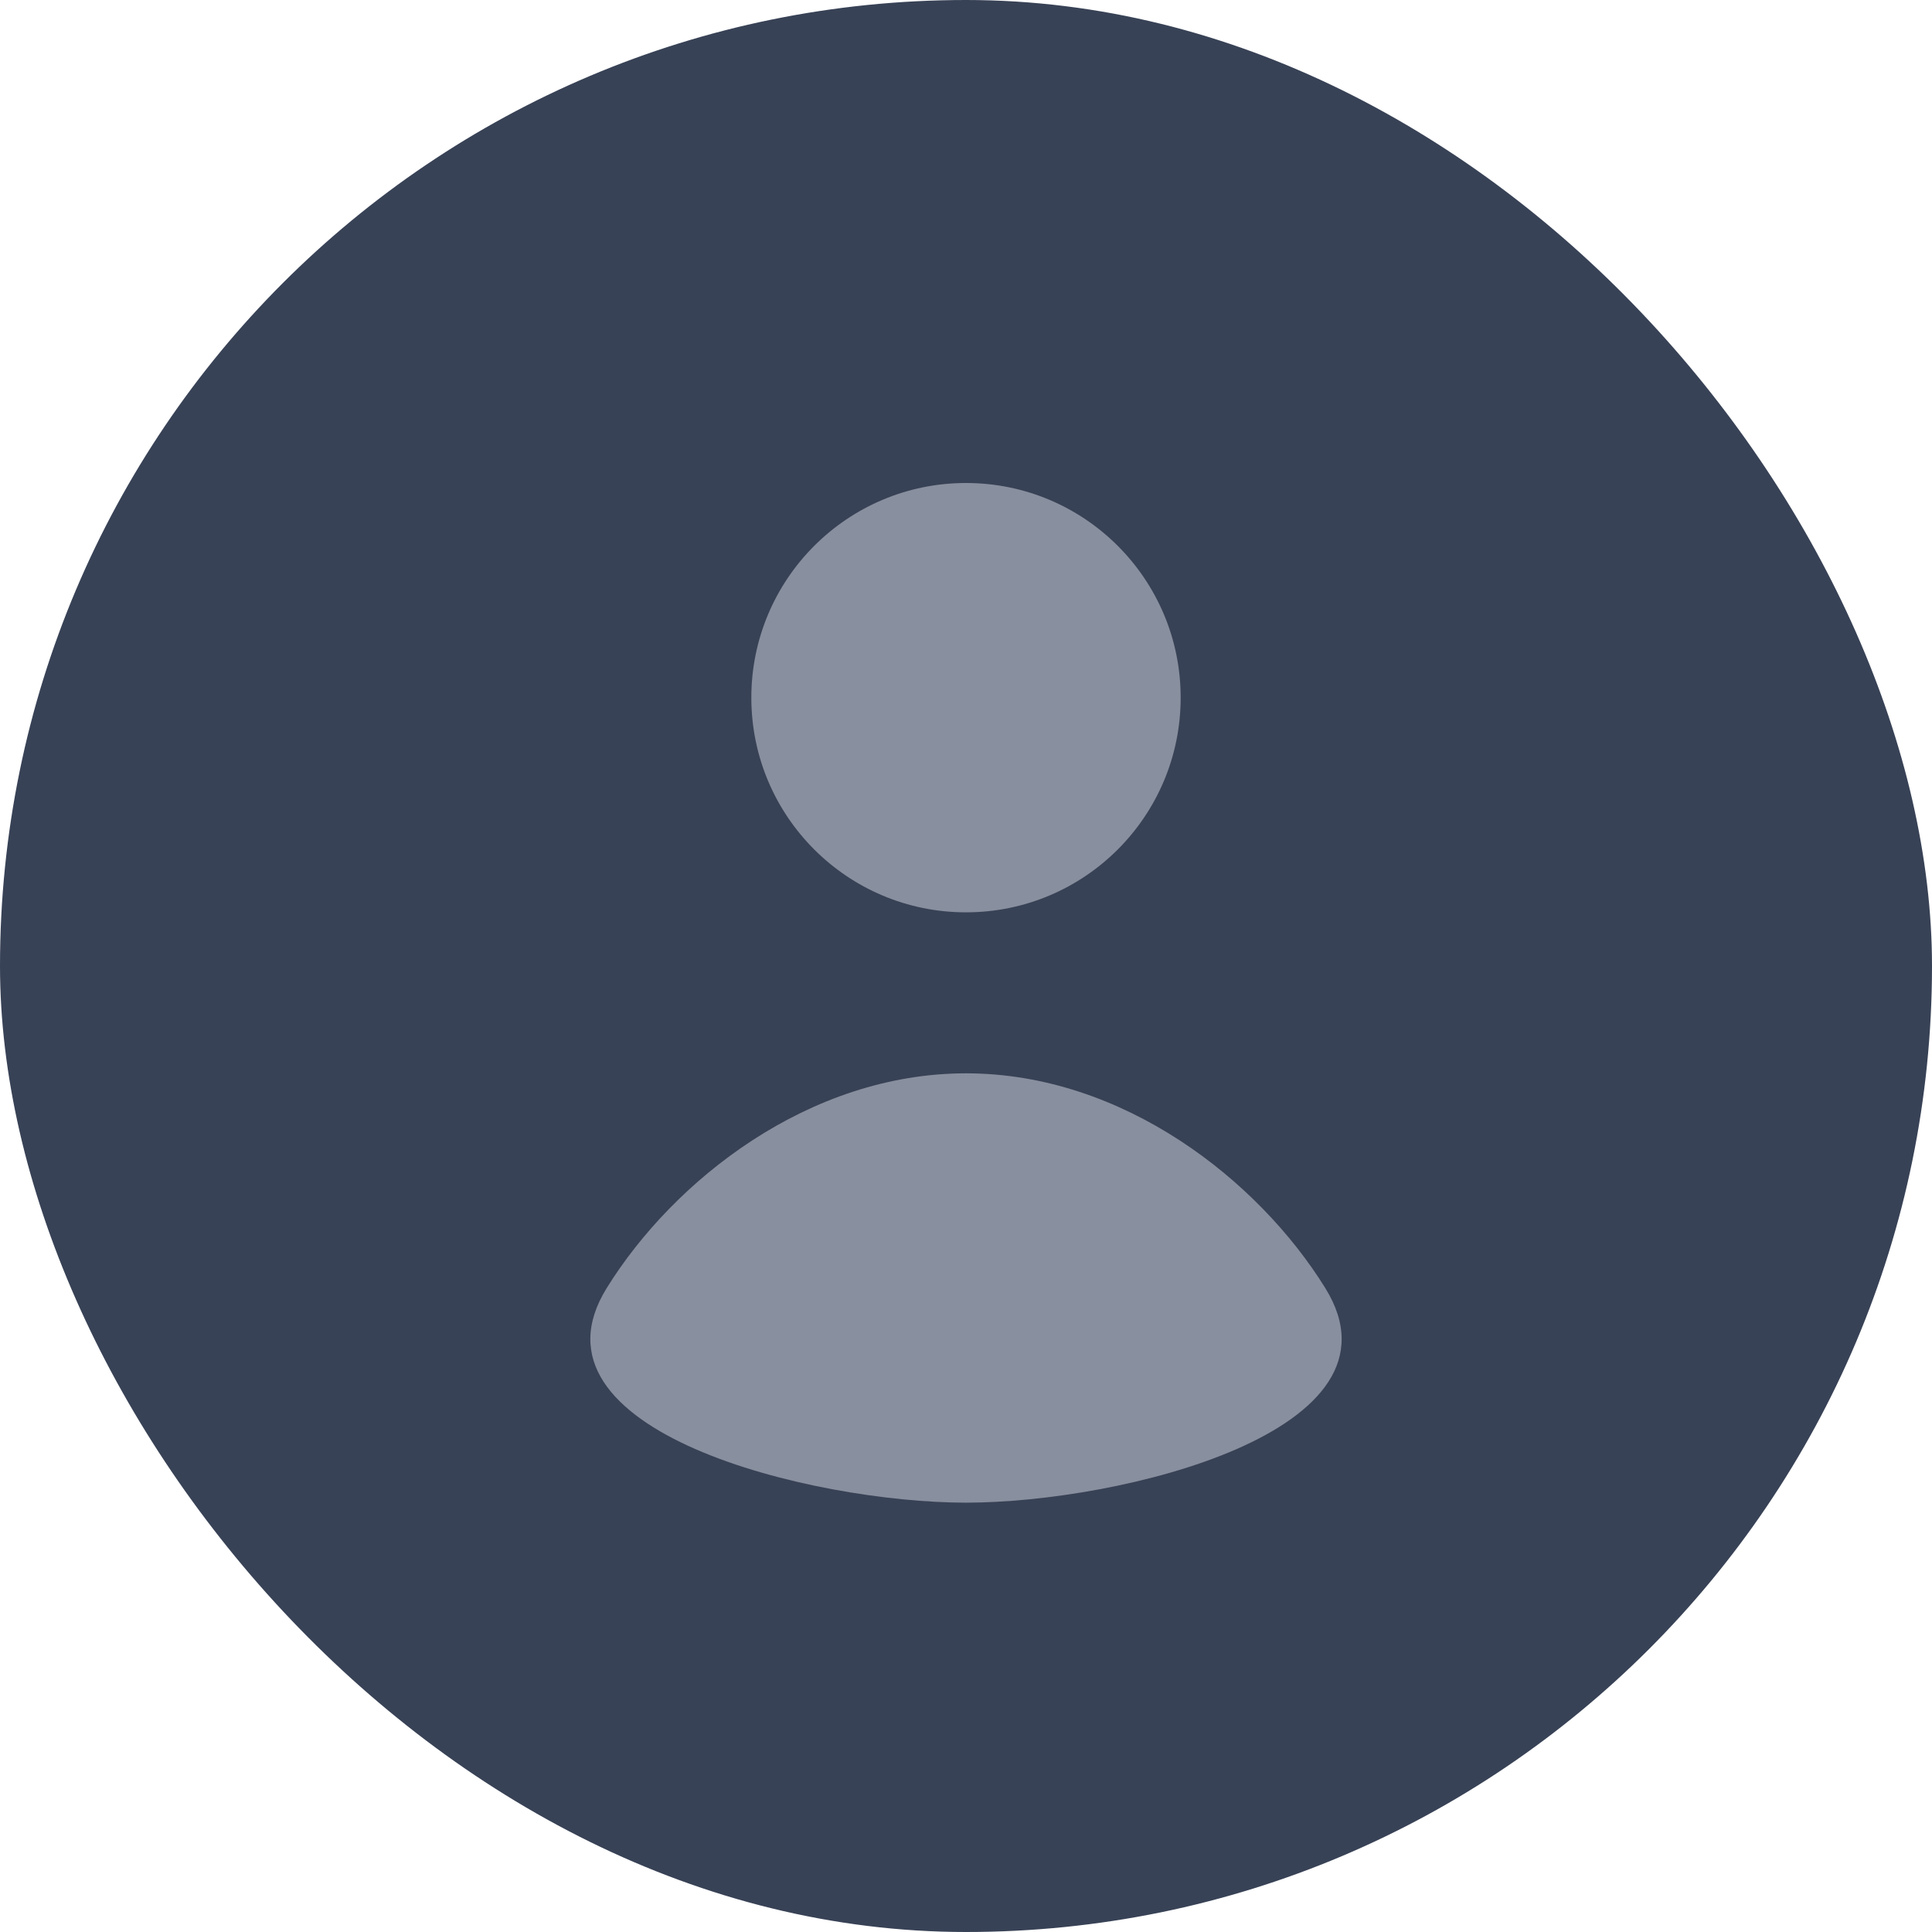 <svg width="36" height="36" viewBox="0 0 36 36" fill="none" xmlns="http://www.w3.org/2000/svg">
<rect width="36" height="36" rx="18" fill="#384256"/>
<g opacity="0.5">
<path d="M18 17C20.209 17 22 15.209 22 13C22 10.791 20.209 9 18 9C15.791 9 14 10.791 14 13C14 15.209 15.791 17 18 17Z" fill="#D7DCE5"/>
<path d="M11.306 24C9.649 26.67 15.133 28 18 28C20.867 28 26.351 26.67 24.694 24C23.449 21.992 20.929 20 18 20C15.071 20 12.551 21.992 11.306 24Z" fill="#D7DCE5"/>
</g>
</svg>
